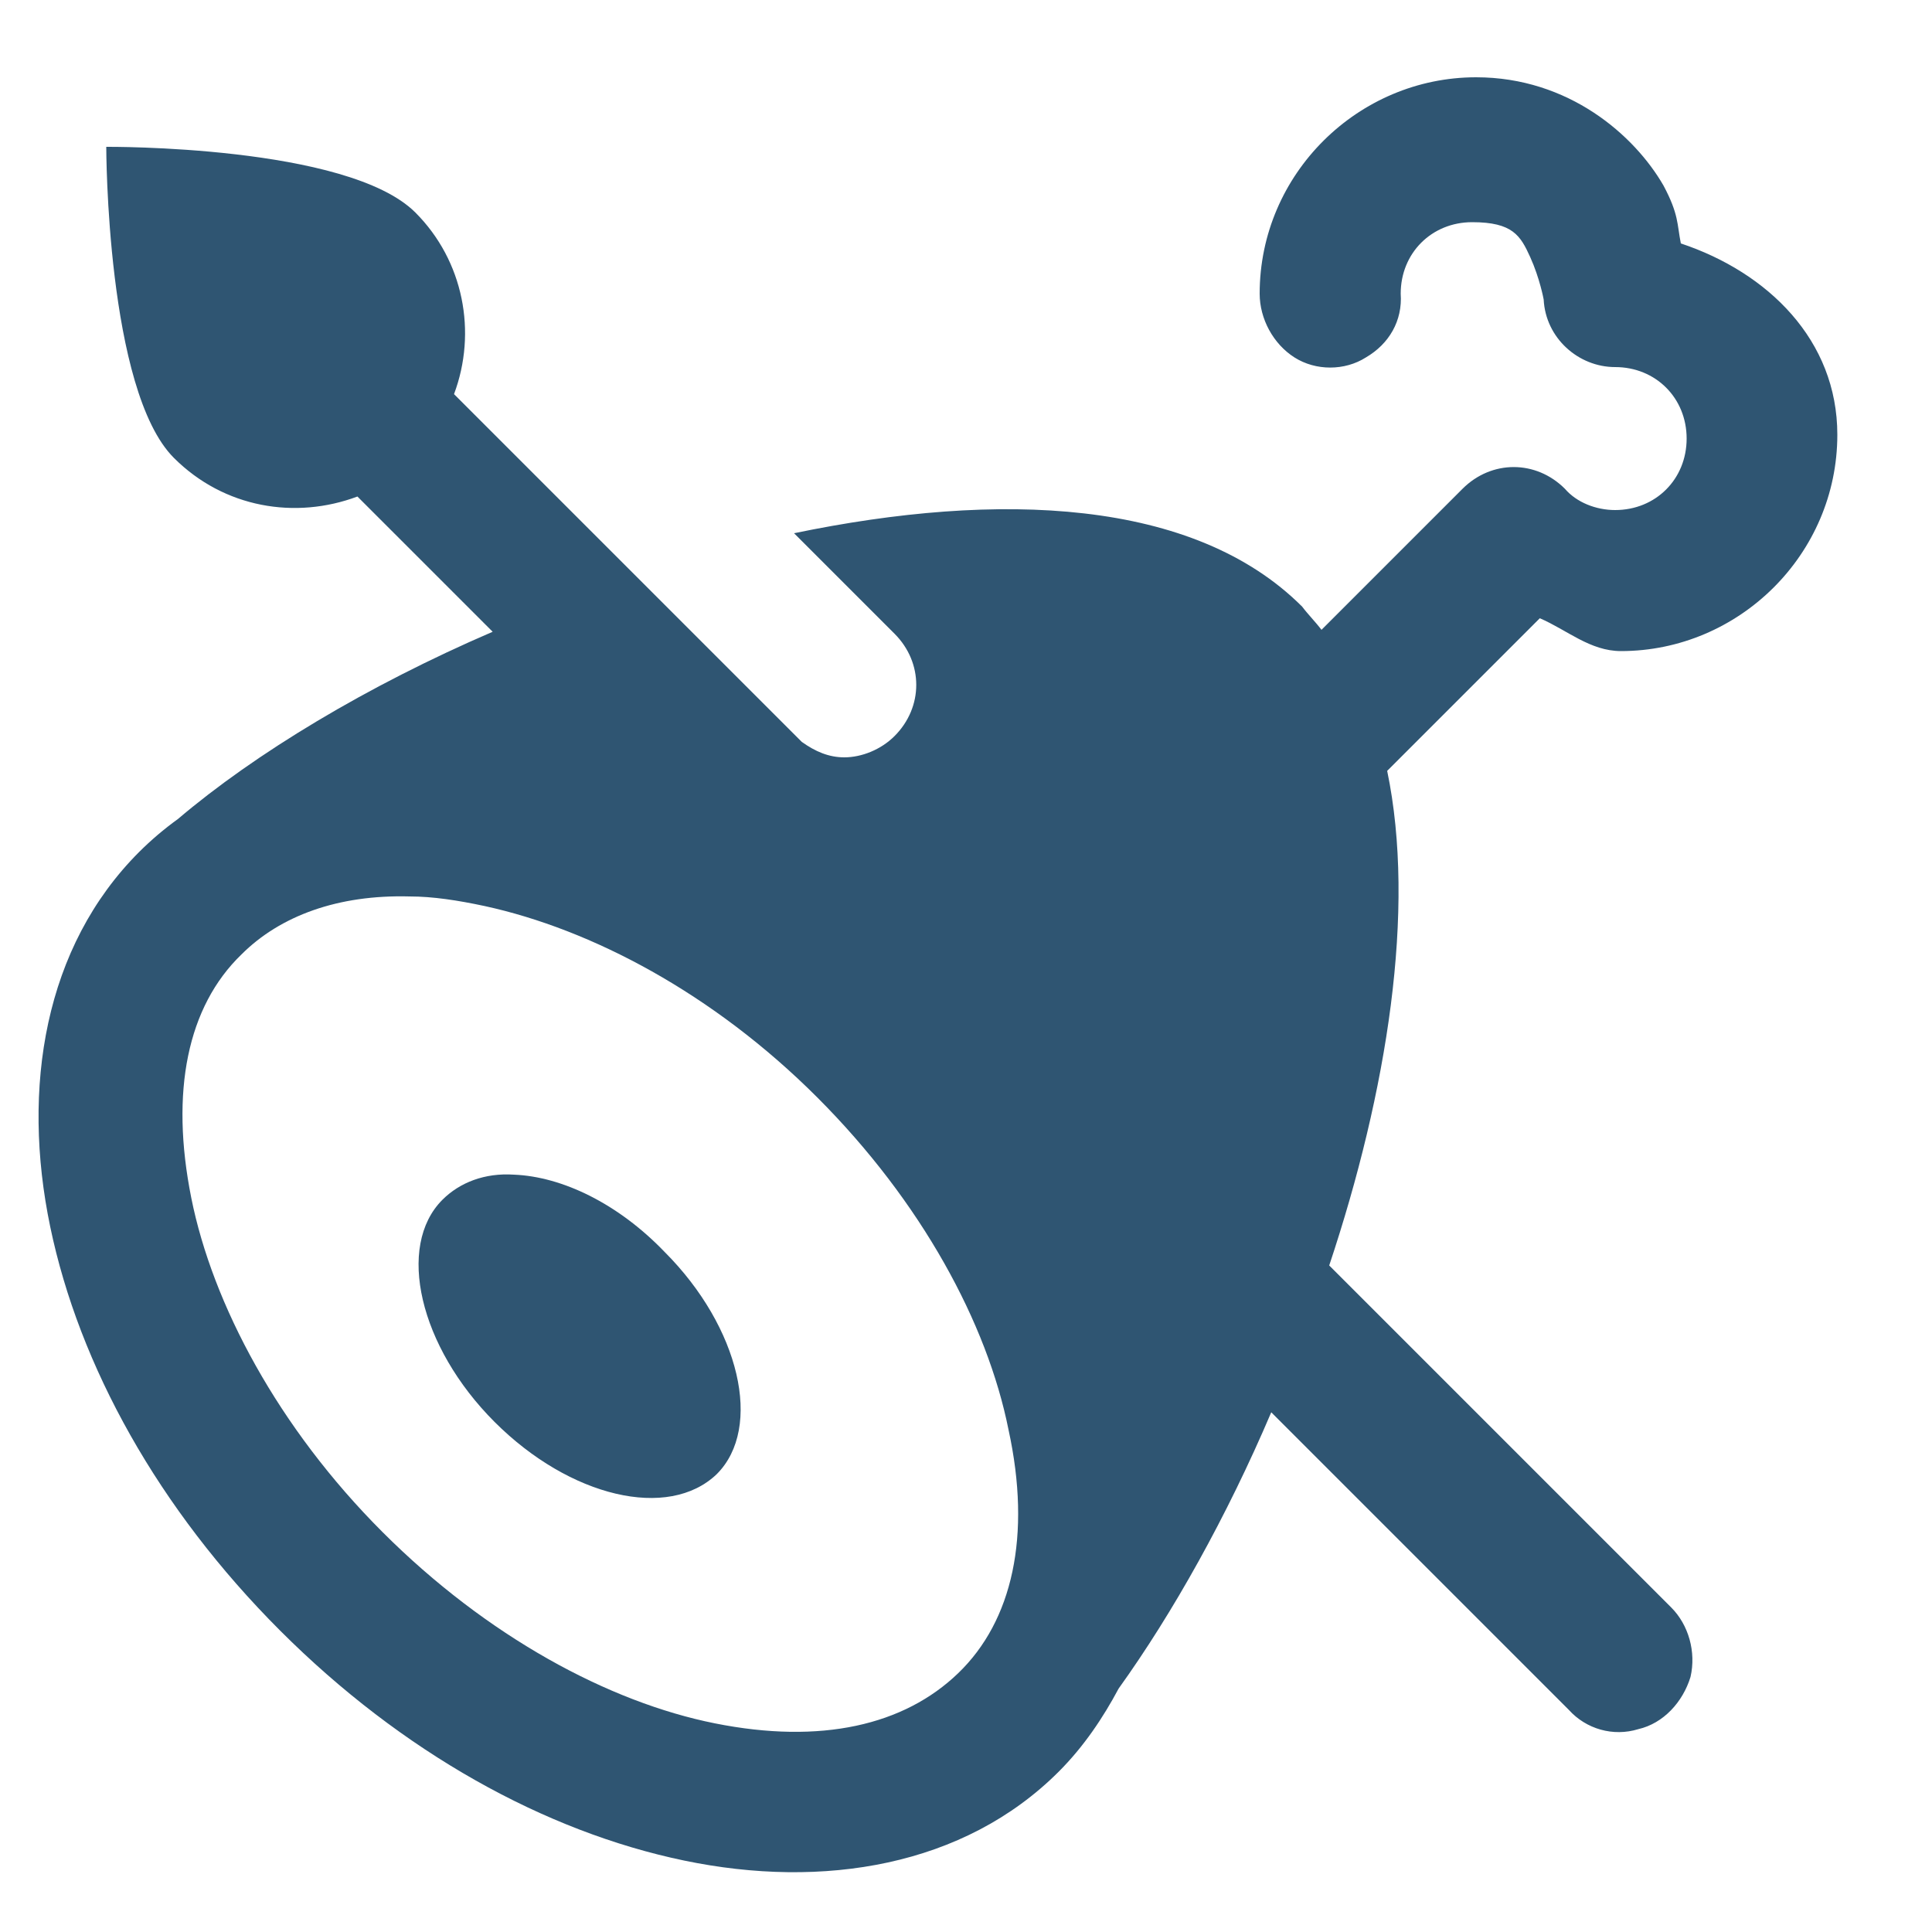 <?xml version="1.0" encoding="utf-8"?>
<!-- Generator: Adobe Illustrator 25.0.1, SVG Export Plug-In . SVG Version: 6.00 Build 0)  -->
<svg version="1.1" id="Layer_2" xmlns="http://www.w3.org/2000/svg" xmlns:xlink="http://www.w3.org/1999/xlink" x="0px" y="0px"
	 viewBox="0 0 100 100" style="enable-background:new 0 0 100 100;" xml:space="preserve">
<style type="text/css">
	.st0{fill:#2F5572;}
</style>
<g id="surface38768692">
	<path class="st0" d="M76.4,4c-6.1,0-11.2,5-11.2,11.2c0,1.3,0.7,2.6,1.8,3.3s2.6,0.7,3.7,0c1.2-0.7,1.9-1.9,1.8-3.3
		c0-2.1,1.6-3.7,3.7-3.7c2.1,0,2.5,0.7,3,1.8s0.7,2.2,0.7,2.2c0.1,2,1.8,3.5,3.7,3.5c2.1,0,3.7,1.6,3.7,3.7s-1.6,3.7-3.7,3.7
		c-1,0-2-0.4-2.6-1.1c-1.5-1.5-3.8-1.5-5.3,0l-7.3,7.3c-0.3-0.4-0.7-0.8-1-1.2c-5.6-5.6-15.7-6-26.3-3.8l5.2,5.2
		c1.5,1.5,1.5,3.8,0,5.3c-0.7,0.7-1.7,1.1-2.6,1.1c-0.8,0-1.5-0.3-2.2-0.8l-18-18c1.2-3.2,0.5-6.9-2-9.4c-3.5-3.5-16-3.4-16-3.4
		S5.5,20.2,9,23.7c2.6,2.6,6.3,3.2,9.5,2l7,7c-6.5,2.8-12.3,6.3-16.3,9.7c-0.7,0.5-1.4,1.1-2,1.7c-4.9,4.9-6.1,12.2-4.6,19.4
		c1.5,7.2,5.6,14.6,11.9,20.9s13.7,10.4,20.9,11.9c7.2,1.5,14.5,0.3,19.4-4.6c1.3-1.3,2.3-2.8,3.1-4.3c2.8-3.9,5.6-8.9,7.9-14.3
		l15.4,15.4c0.9,1,2.3,1.4,3.6,1c1.3-0.3,2.3-1.4,2.7-2.7c0.3-1.3-0.1-2.7-1-3.6L68.8,65.5c3-9,4.5-18.4,3-25.6l7.9-7.9
		c1.4,0.6,2.6,1.7,4.2,1.7c6.1,0,11.2-5,11.2-11.2c0-4.9-3.6-8.4-8.1-9.9c-0.2-1-0.1-1.5-0.9-3C84.6,7,81.2,4,76.4,4z M21.2,46.4
		c1.2,0,2.5,0.2,3.9,0.5c5.5,1.2,11.8,4.5,17.2,9.9s8.8,11.7,9.9,17.2c1.2,5.5,0.2,9.9-2.6,12.6s-7.1,3.7-12.6,2.6
		s-11.8-4.5-17.2-9.9S11,67.5,9.9,62s-0.2-9.9,2.6-12.6C14.5,47.4,17.5,46.3,21.2,46.4z M26.6,60.8c-1.5-0.1-2.8,0.4-3.7,1.3
		c-2.4,2.4-1.2,7.6,2.7,11.5c3.9,3.9,9,5.1,11.5,2.7c2.4-2.4,1.2-7.6-2.7-11.5C32,62.3,29.1,60.9,26.6,60.8z"/>
</g>
</svg>
